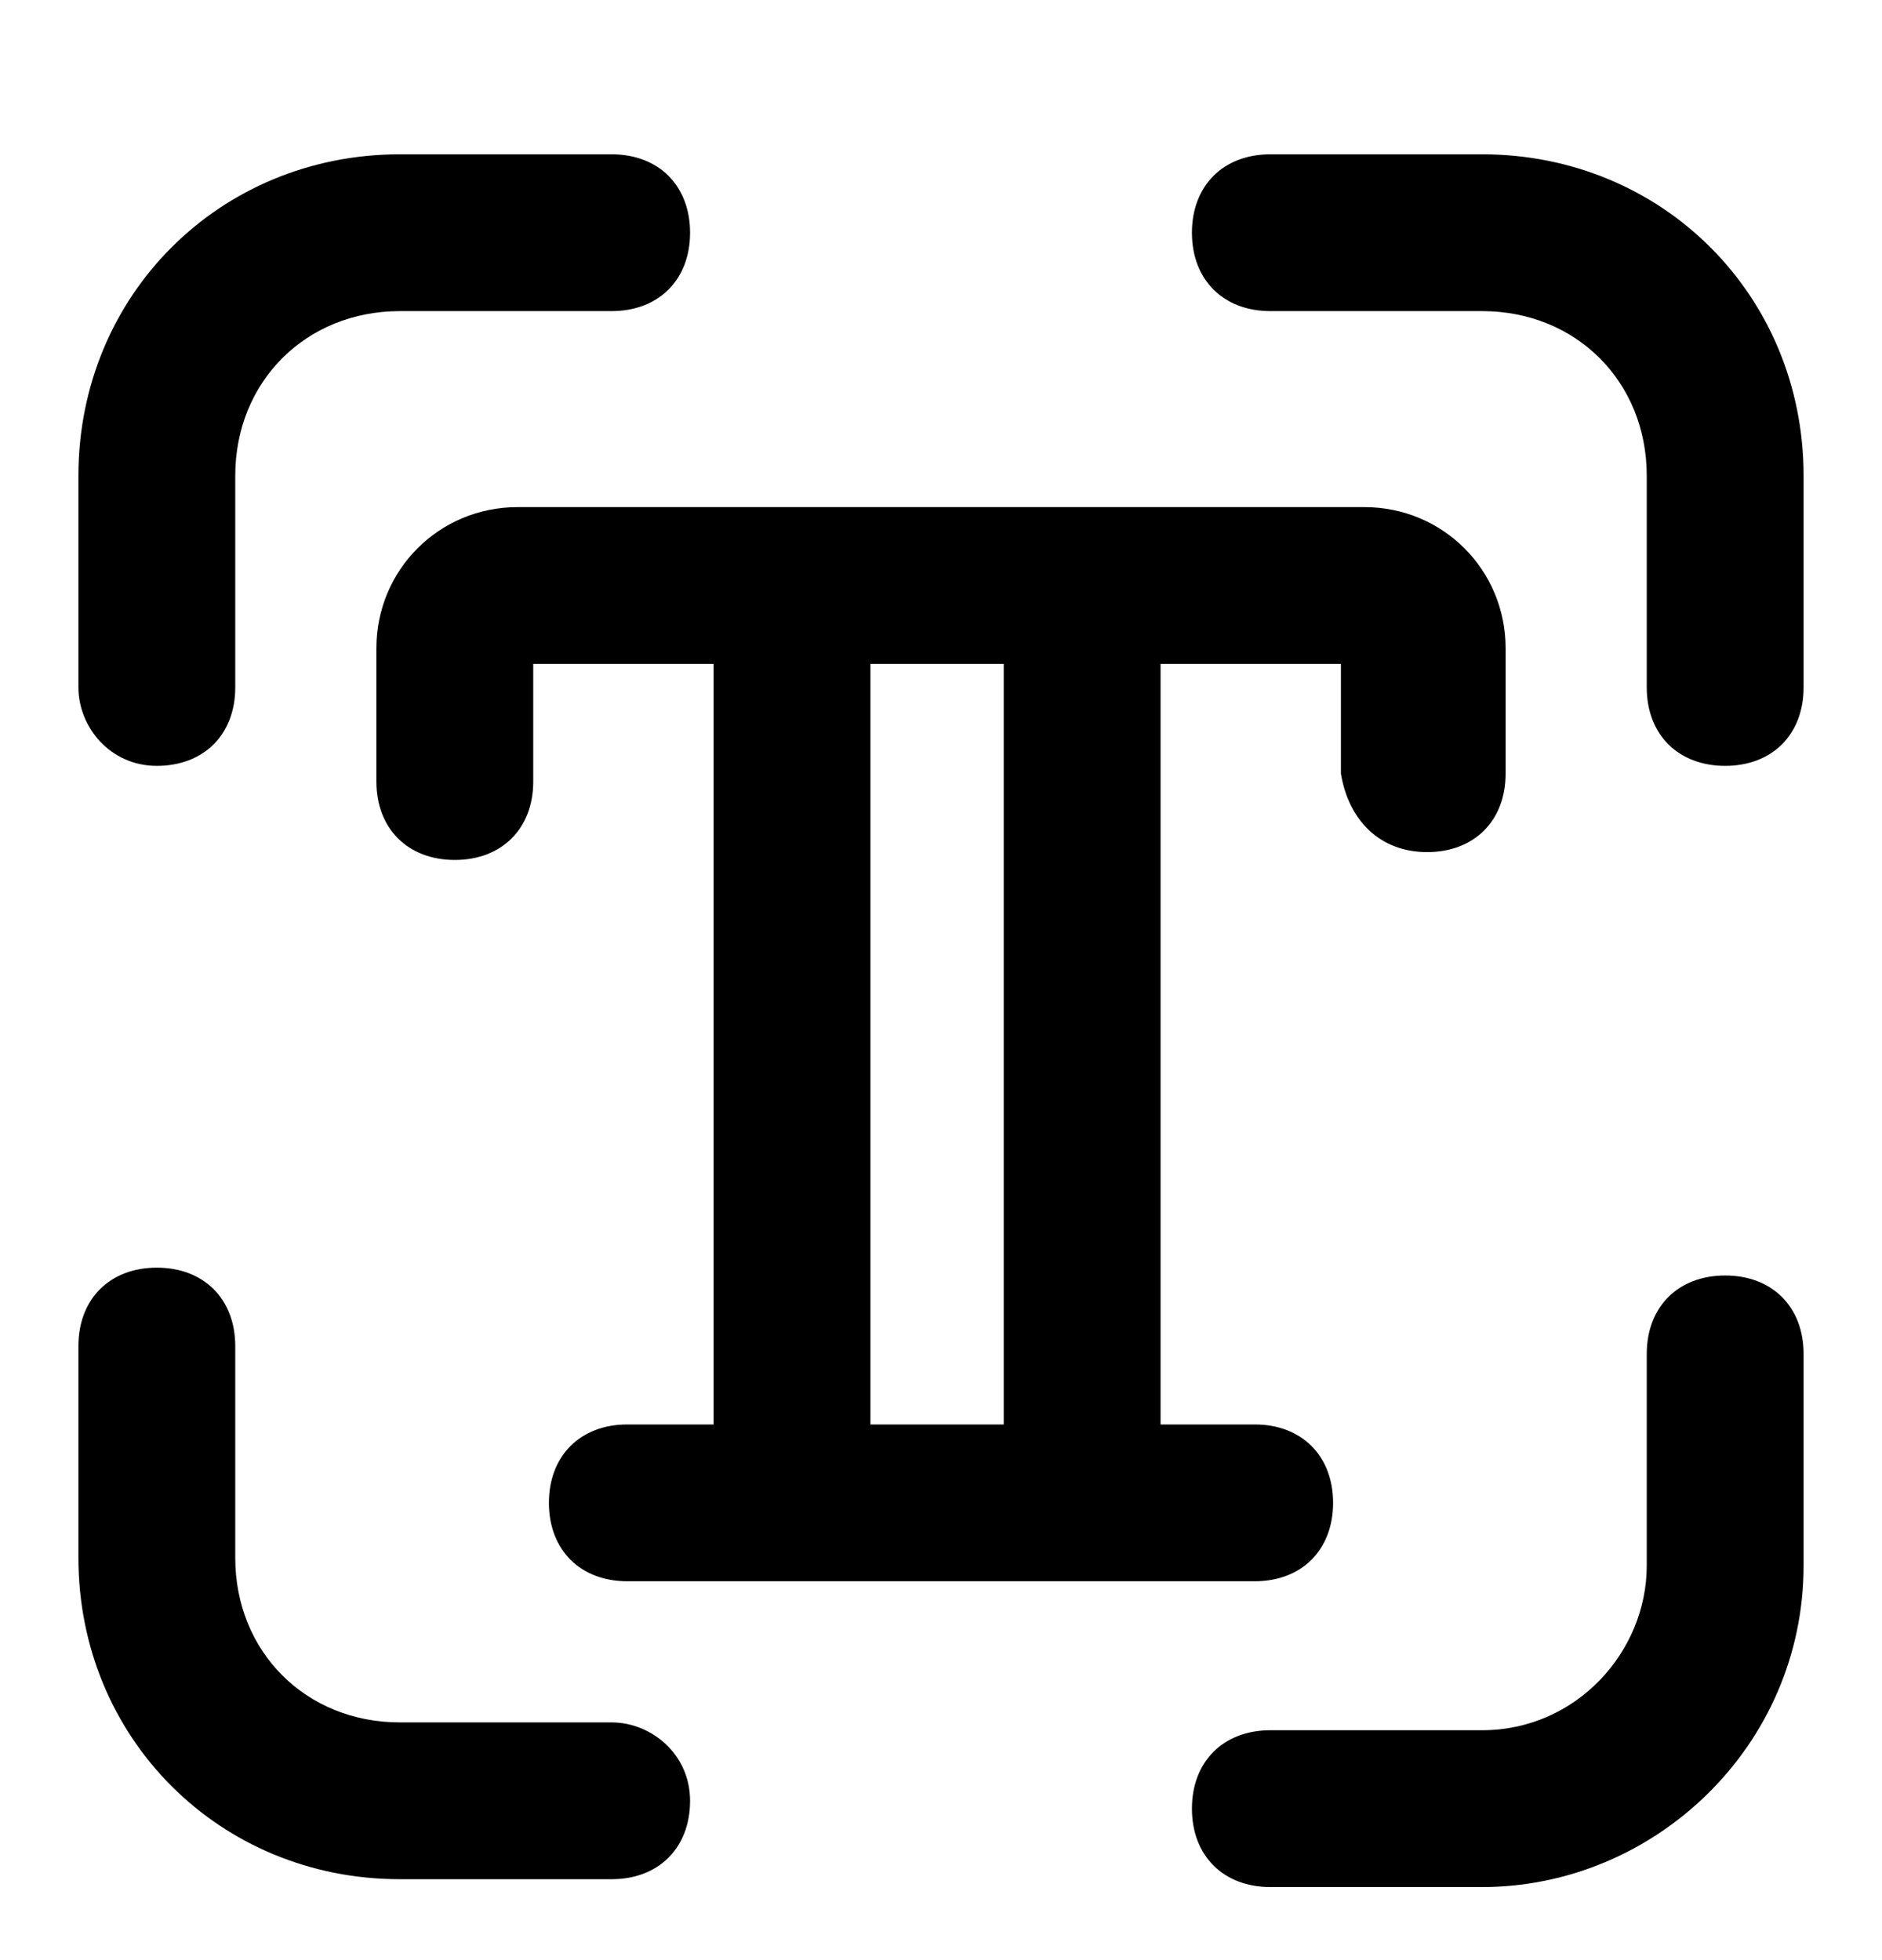 <svg xmlns="http://www.w3.org/2000/svg" width="24" height="25" fill="none" viewBox="0 0 24 25"><g clip-path="url(#clip0_178_348)"><path fill="#000" d="M22 16.268C21.4 16.268 21 16.668 21 17.268V19.968C21 21.068 20.1 22.068 18.9 22.068H16.2C15.6 22.068 15.2 22.468 15.2 23.068C15.2 23.668 15.6 24.068 16.2 24.068H18.9C21.1 24.068 23 22.268 23 19.968V17.268C23 16.668 22.6 16.268 22 16.268Z"/><path fill="#000" d="M7.8 21.968H5.1C3.9 21.968 3 21.068 3 19.868V17.168C3 16.568 2.6 16.168 2 16.168C1.4 16.168 1 16.568 1 17.168V19.868C1 22.168 2.8 23.968 5.1 23.968H7.8C8.4 23.968 8.8 23.568 8.8 22.968C8.8 22.368 8.3 21.968 7.8 21.968Z"/><path fill="#000" d="M2 9.768C2.6 9.768 3 9.368 3 8.768V6.068C3 4.868 3.9 3.968 5.1 3.968H7.8C8.4 3.968 8.8 3.568 8.8 2.968C8.8 2.368 8.4 1.968 7.8 1.968H5.1C2.8 1.968 1 3.768 1 6.068V8.768C1 9.268 1.4 9.768 2 9.768Z"/><path fill="#000" d="M18.9 1.968H16.2C15.6 1.968 15.2 2.368 15.2 2.968C15.2 3.568 15.6 3.968 16.2 3.968H18.9C20.1 3.968 21 4.868 21 6.068V8.768C21 9.368 21.4 9.768 22 9.768C22.6 9.768 23 9.368 23 8.768V6.068C23 3.768 21.2 1.968 18.9 1.968Z"/><path fill="#000" d="M18.2 10.868C18.8 10.868 19.2 10.468 19.2 9.868V8.268C19.2 7.268 18.4 6.468 17.4 6.468H6.6C5.6 6.468 4.8 7.268 4.8 8.268V9.968C4.8 10.568 5.2 10.968 5.8 10.968C6.4 10.968 6.8 10.568 6.8 9.968V8.468H9.1V18.168H8C7.4 18.168 7 18.568 7 19.168C7 19.768 7.4 20.168 8 20.168H16C16.6 20.168 17 19.768 17 19.168C17 18.568 16.6 18.168 16 18.168H14.8V8.468H17.1V9.868C17.2 10.468 17.6 10.868 18.2 10.868ZM12.8 18.168H11.1V8.468H12.8V18.168Z"/></g><defs><clipPath id="clip0_178_348"><rect width="24" height="24" fill="#fff" transform="translate(0 0.968)"/></clipPath></defs></svg>